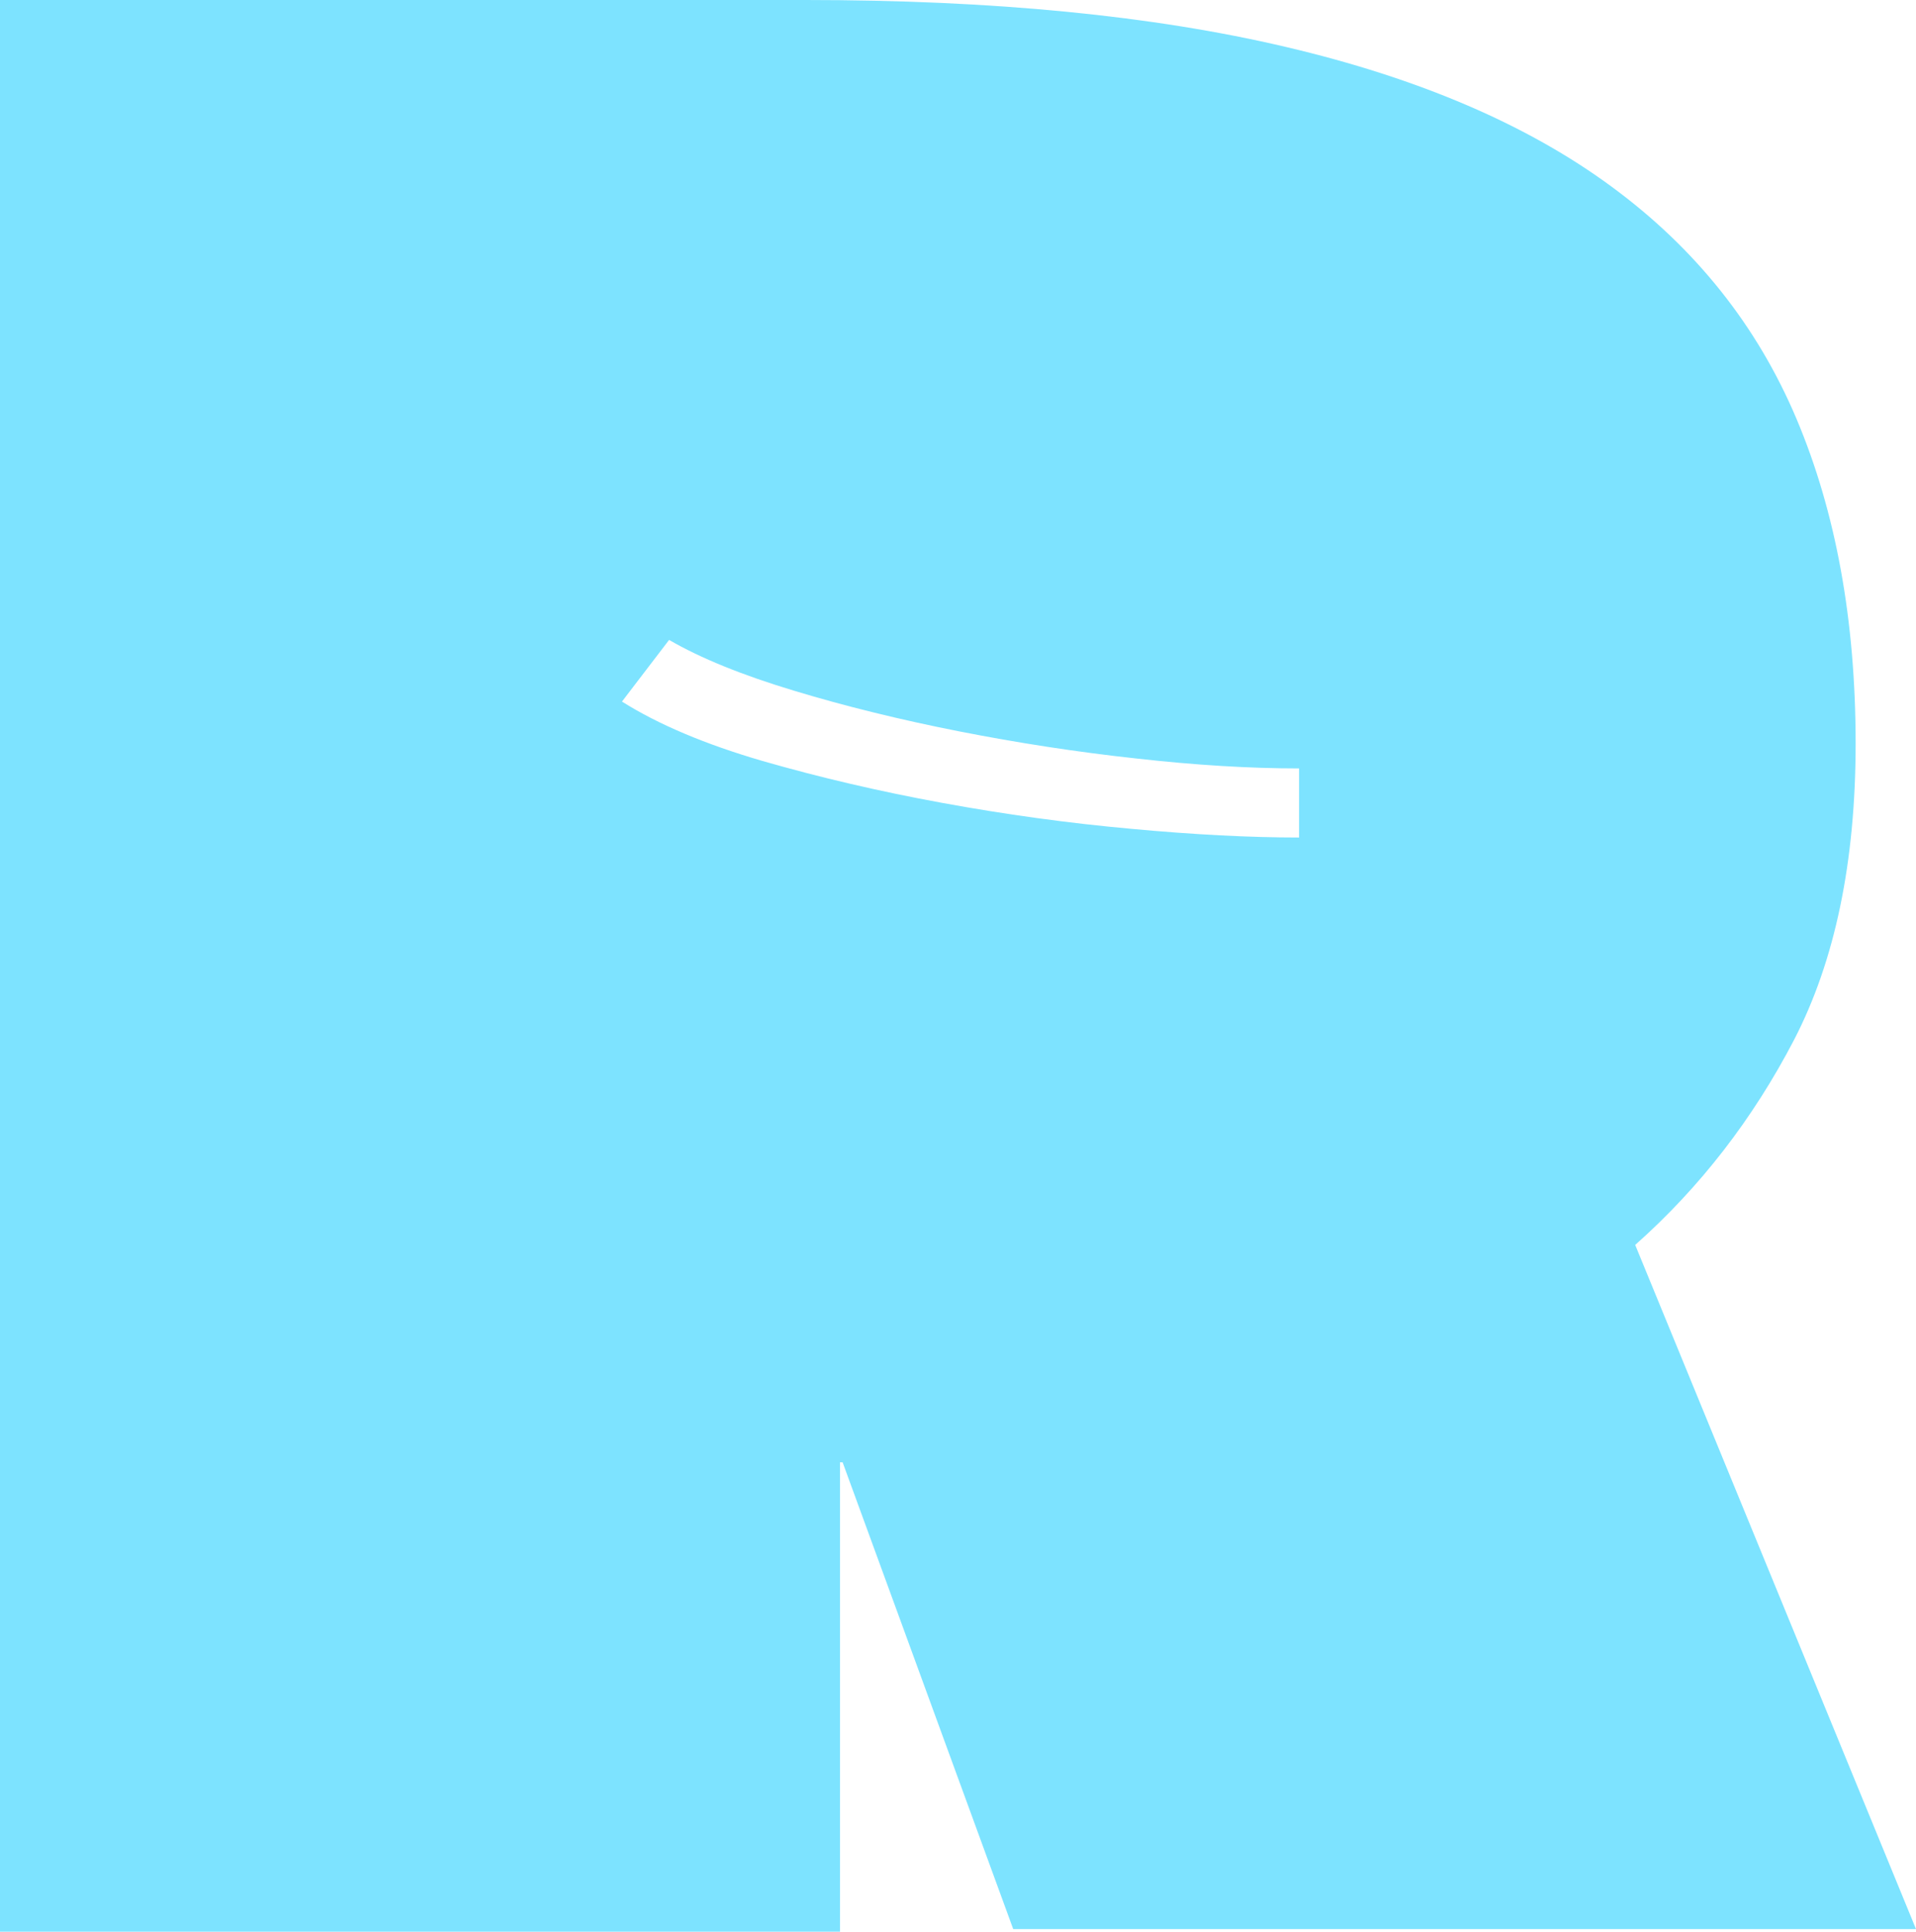 <?xml version="1.0" encoding="UTF-8"?>
<svg id="Layer_2" data-name="Layer 2" xmlns="http://www.w3.org/2000/svg" viewBox="0 0 94.57 95.35">
  <defs>
    <style>
      .cls-1 {
        fill: #7de3ff;
      }
    </style>
  </defs>
  <g id="Layer_1-2" data-name="Layer 1">
    <path class="cls-1" d="m91.59,36.7c0,5.85-1.02,10.73-3.04,14.63-2.03,3.9-4.64,7.28-7.84,10.12l13.86,33.77h-44.56l-8.42-23.04h-.13v23.17H0V0h39.77c9.24,0,17.14.77,23.71,2.32,6.56,1.54,11.92,3.84,16.06,6.89,4.15,3.05,7.19,6.87,9.13,11.46,1.94,4.59,2.92,9.94,2.92,16.03Zm-58.56-5.12l-2.33,3.05c1.81,1.14,4.12,2.11,6.93,2.93,2.81.81,5.76,1.5,8.87,2.07,3.11.57,6.22,1,9.33,1.28,3.11.29,5.87.43,8.29.43v-3.41c-2.42,0-5.1-.16-8.03-.49-2.94-.32-5.85-.77-8.75-1.34-2.89-.57-5.62-1.24-8.16-2.01-2.55-.77-4.6-1.6-6.15-2.5Z"/>
  </g>
</svg>